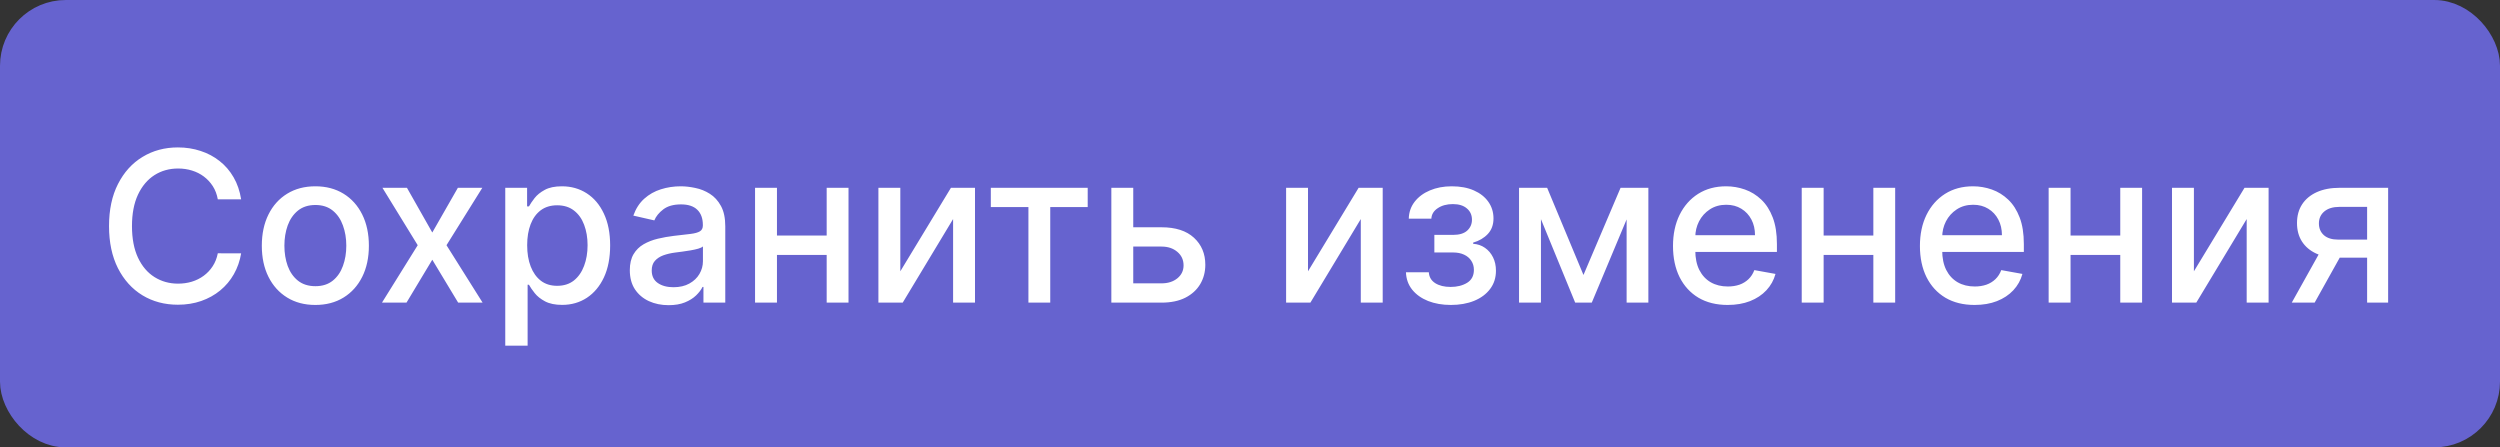 <svg width="190" height="34" viewBox="0 0 190 34" fill="none" xmlns="http://www.w3.org/2000/svg">
<rect x="0" y="0" width="190" height="34" fill="#333333" stroke="none"/>
<rect x="1" y="1" width="188" height="32" rx="4" fill="#6663CF"/>
<rect x="1" y="1" width="188" height="32" rx="4" stroke="#6663CF" stroke-width="2"/>
<path d="M18.326 15.148H16.553C16.485 14.769 16.358 14.436 16.173 14.148C15.987 13.86 15.76 13.616 15.491 13.415C15.222 13.214 14.921 13.062 14.587 12.96C14.258 12.858 13.907 12.807 13.536 12.807C12.866 12.807 12.265 12.975 11.735 13.312C11.209 13.65 10.792 14.144 10.485 14.796C10.182 15.447 10.03 16.242 10.03 17.182C10.03 18.129 10.182 18.928 10.485 19.579C10.792 20.231 11.21 20.724 11.741 21.057C12.271 21.39 12.868 21.557 13.53 21.557C13.898 21.557 14.246 21.508 14.576 21.409C14.909 21.307 15.21 21.157 15.479 20.96C15.748 20.763 15.976 20.523 16.161 20.239C16.351 19.951 16.481 19.621 16.553 19.25L18.326 19.256C18.231 19.828 18.048 20.354 17.775 20.835C17.506 21.312 17.159 21.725 16.735 22.074C16.315 22.419 15.834 22.686 15.292 22.875C14.75 23.064 14.159 23.159 13.519 23.159C12.512 23.159 11.614 22.921 10.826 22.443C10.038 21.962 9.417 21.275 8.962 20.381C8.512 19.487 8.286 18.421 8.286 17.182C8.286 15.939 8.513 14.873 8.968 13.983C9.423 13.089 10.044 12.403 10.832 11.926C11.62 11.445 12.515 11.204 13.519 11.204C14.137 11.204 14.712 11.294 15.246 11.472C15.784 11.646 16.267 11.903 16.695 12.244C17.123 12.581 17.477 12.994 17.758 13.483C18.038 13.968 18.227 14.523 18.326 15.148ZM23.967 23.176C23.148 23.176 22.434 22.989 21.825 22.614C21.215 22.239 20.741 21.714 20.404 21.04C20.067 20.366 19.898 19.578 19.898 18.676C19.898 17.771 20.067 16.979 20.404 16.301C20.741 15.623 21.215 15.097 21.825 14.722C22.434 14.347 23.148 14.159 23.967 14.159C24.785 14.159 25.499 14.347 26.109 14.722C26.718 15.097 27.192 15.623 27.529 16.301C27.866 16.979 28.035 17.771 28.035 18.676C28.035 19.578 27.866 20.366 27.529 21.04C27.192 21.714 26.718 22.239 26.109 22.614C25.499 22.989 24.785 23.176 23.967 23.176ZM23.972 21.75C24.503 21.75 24.942 21.61 25.291 21.329C25.639 21.049 25.896 20.676 26.063 20.21C26.234 19.744 26.319 19.231 26.319 18.671C26.319 18.114 26.234 17.602 26.063 17.136C25.896 16.667 25.639 16.29 25.291 16.006C24.942 15.722 24.503 15.579 23.972 15.579C23.438 15.579 22.995 15.722 22.643 16.006C22.294 16.29 22.035 16.667 21.864 17.136C21.698 17.602 21.614 18.114 21.614 18.671C21.614 19.231 21.698 19.744 21.864 20.21C22.035 20.676 22.294 21.049 22.643 21.329C22.995 21.61 23.438 21.75 23.972 21.75ZM30.928 14.273L32.854 17.671L34.798 14.273H36.656L33.934 18.636L36.678 23H34.82L32.854 19.739L30.894 23H29.03L31.746 18.636L29.065 14.273H30.928ZM38.4 26.273V14.273H40.059V15.688H40.201C40.3 15.506 40.441 15.296 40.627 15.057C40.813 14.818 41.07 14.61 41.4 14.432C41.729 14.25 42.165 14.159 42.707 14.159C43.411 14.159 44.04 14.337 44.593 14.693C45.146 15.049 45.58 15.562 45.894 16.233C46.212 16.903 46.371 17.71 46.371 18.653C46.371 19.597 46.214 20.405 45.9 21.079C45.586 21.75 45.154 22.267 44.604 22.631C44.055 22.991 43.428 23.171 42.724 23.171C42.193 23.171 41.76 23.081 41.423 22.903C41.089 22.725 40.828 22.517 40.639 22.278C40.449 22.04 40.303 21.828 40.201 21.642H40.099V26.273H38.4ZM40.065 18.636C40.065 19.25 40.154 19.788 40.332 20.25C40.51 20.712 40.767 21.074 41.104 21.335C41.441 21.593 41.854 21.722 42.343 21.722C42.851 21.722 43.275 21.587 43.616 21.318C43.957 21.046 44.214 20.676 44.389 20.21C44.566 19.744 44.656 19.22 44.656 18.636C44.656 18.061 44.568 17.544 44.394 17.085C44.224 16.627 43.966 16.265 43.621 16C43.281 15.735 42.854 15.602 42.343 15.602C41.851 15.602 41.434 15.729 41.093 15.983C40.756 16.237 40.5 16.591 40.326 17.046C40.152 17.5 40.065 18.03 40.065 18.636ZM50.815 23.193C50.262 23.193 49.762 23.091 49.315 22.886C48.868 22.678 48.514 22.377 48.252 21.983C47.995 21.589 47.866 21.106 47.866 20.534C47.866 20.042 47.961 19.636 48.15 19.318C48.339 19 48.595 18.748 48.917 18.562C49.239 18.377 49.599 18.237 49.996 18.142C50.394 18.047 50.8 17.975 51.212 17.926C51.735 17.866 52.159 17.816 52.485 17.778C52.811 17.737 53.048 17.671 53.195 17.579C53.343 17.489 53.417 17.341 53.417 17.136V17.097C53.417 16.6 53.277 16.216 52.996 15.943C52.72 15.671 52.307 15.534 51.758 15.534C51.186 15.534 50.735 15.661 50.406 15.915C50.08 16.165 49.854 16.443 49.729 16.75L48.133 16.386C48.322 15.856 48.599 15.428 48.962 15.102C49.33 14.773 49.752 14.534 50.229 14.386C50.707 14.235 51.209 14.159 51.735 14.159C52.084 14.159 52.453 14.201 52.843 14.284C53.237 14.364 53.604 14.511 53.945 14.727C54.29 14.943 54.572 15.252 54.792 15.653C55.012 16.051 55.121 16.568 55.121 17.204V23H53.462V21.807H53.394C53.284 22.026 53.12 22.242 52.9 22.454C52.68 22.667 52.398 22.843 52.053 22.983C51.709 23.123 51.296 23.193 50.815 23.193ZM51.184 21.829C51.654 21.829 52.055 21.737 52.389 21.551C52.726 21.366 52.981 21.123 53.156 20.824C53.334 20.521 53.423 20.197 53.423 19.852V18.727C53.362 18.788 53.245 18.845 53.07 18.898C52.9 18.947 52.705 18.991 52.485 19.028C52.265 19.062 52.051 19.095 51.843 19.125C51.635 19.151 51.461 19.174 51.32 19.193C50.991 19.235 50.69 19.305 50.417 19.403C50.148 19.502 49.932 19.644 49.769 19.829C49.61 20.011 49.531 20.254 49.531 20.557C49.531 20.977 49.686 21.296 49.996 21.511C50.307 21.724 50.703 21.829 51.184 21.829ZM63.299 17.903V19.375H58.572V17.903H63.299ZM59.049 14.273V23H57.384V14.273H59.049ZM64.487 14.273V23H62.827V14.273H64.487ZM68.424 20.619L72.271 14.273H74.1V23H72.435V16.648L68.606 23H66.759V14.273H68.424V20.619ZM75.302 15.739V14.273H82.665V15.739H79.819V23H78.16V15.739H75.302ZM85.741 17.273H88.275C89.343 17.273 90.165 17.538 90.741 18.068C91.317 18.599 91.604 19.282 91.604 20.119C91.604 20.665 91.476 21.155 91.218 21.591C90.96 22.026 90.584 22.371 90.087 22.625C89.591 22.875 88.987 23 88.275 23H84.462V14.273H86.127V21.534H88.275C88.763 21.534 89.165 21.407 89.479 21.153C89.794 20.896 89.951 20.568 89.951 20.171C89.951 19.75 89.794 19.407 89.479 19.142C89.165 18.873 88.763 18.739 88.275 18.739H85.741V17.273ZM99.408 20.619L103.255 14.273H105.085V23H103.42V16.648L99.59 23H97.744V14.273H99.408V20.619ZM106.852 20.693H108.59C108.613 21.049 108.774 21.324 109.073 21.517C109.376 21.71 109.768 21.807 110.249 21.807C110.738 21.807 111.155 21.703 111.499 21.494C111.844 21.282 112.016 20.954 112.016 20.511C112.016 20.246 111.95 20.015 111.817 19.818C111.689 19.617 111.505 19.462 111.266 19.352C111.031 19.242 110.753 19.188 110.431 19.188H109.011V17.852H110.431C110.912 17.852 111.272 17.742 111.511 17.523C111.749 17.303 111.869 17.028 111.869 16.699C111.869 16.343 111.74 16.057 111.482 15.841C111.228 15.621 110.874 15.511 110.42 15.511C109.958 15.511 109.573 15.616 109.266 15.824C108.96 16.028 108.799 16.294 108.783 16.619H107.067C107.079 16.131 107.227 15.703 107.511 15.335C107.799 14.964 108.185 14.676 108.67 14.472C109.158 14.263 109.713 14.159 110.335 14.159C110.982 14.159 111.543 14.263 112.016 14.472C112.49 14.68 112.855 14.968 113.113 15.335C113.374 15.703 113.505 16.125 113.505 16.602C113.505 17.083 113.361 17.477 113.073 17.784C112.789 18.087 112.418 18.305 111.96 18.438V18.528C112.297 18.551 112.596 18.653 112.857 18.835C113.119 19.017 113.323 19.258 113.471 19.557C113.619 19.856 113.692 20.195 113.692 20.574C113.692 21.108 113.545 21.57 113.249 21.96C112.958 22.35 112.552 22.651 112.033 22.864C111.518 23.072 110.929 23.176 110.266 23.176C109.622 23.176 109.045 23.076 108.533 22.875C108.026 22.671 107.622 22.383 107.323 22.011C107.028 21.64 106.871 21.201 106.852 20.693ZM120.344 20.898L123.163 14.273H124.629L120.975 23H119.714L116.134 14.273H117.583L120.344 20.898ZM117.112 14.273V23H115.447V14.273H117.112ZM123.623 23V14.273H125.276V23H123.623ZM131.302 23.176C130.442 23.176 129.701 22.992 129.08 22.625C128.463 22.254 127.986 21.733 127.648 21.062C127.315 20.388 127.148 19.599 127.148 18.693C127.148 17.799 127.315 17.011 127.648 16.329C127.986 15.648 128.455 15.116 129.058 14.733C129.664 14.35 130.372 14.159 131.183 14.159C131.675 14.159 132.152 14.241 132.614 14.403C133.076 14.566 133.491 14.822 133.859 15.171C134.226 15.519 134.516 15.972 134.728 16.528C134.94 17.081 135.046 17.754 135.046 18.546V19.148H128.109V17.875H133.381C133.381 17.428 133.29 17.032 133.109 16.688C132.927 16.339 132.671 16.064 132.342 15.864C132.016 15.663 131.633 15.562 131.194 15.562C130.717 15.562 130.3 15.68 129.944 15.915C129.592 16.146 129.319 16.449 129.126 16.824C128.936 17.195 128.842 17.599 128.842 18.034V19.028C128.842 19.612 128.944 20.108 129.148 20.517C129.357 20.926 129.647 21.239 130.018 21.454C130.389 21.667 130.823 21.773 131.319 21.773C131.641 21.773 131.934 21.727 132.2 21.636C132.465 21.542 132.694 21.401 132.887 21.216C133.08 21.03 133.228 20.801 133.33 20.528L134.938 20.818C134.809 21.292 134.578 21.706 134.245 22.062C133.915 22.415 133.501 22.689 133.001 22.886C132.504 23.079 131.938 23.176 131.302 23.176ZM142.846 17.903V19.375H138.119V17.903H142.846ZM138.596 14.273V23H136.931V14.273H138.596ZM144.033 14.273V23H142.374V14.273H144.033ZM150.067 23.176C149.208 23.176 148.467 22.992 147.846 22.625C147.228 22.254 146.751 21.733 146.414 21.062C146.081 20.388 145.914 19.599 145.914 18.693C145.914 17.799 146.081 17.011 146.414 16.329C146.751 15.648 147.221 15.116 147.823 14.733C148.429 14.35 149.138 14.159 149.948 14.159C150.441 14.159 150.918 14.241 151.38 14.403C151.842 14.566 152.257 14.822 152.624 15.171C152.992 15.519 153.281 15.972 153.494 16.528C153.706 17.081 153.812 17.754 153.812 18.546V19.148H146.874V17.875H152.147C152.147 17.428 152.056 17.032 151.874 16.688C151.692 16.339 151.437 16.064 151.107 15.864C150.781 15.663 150.399 15.562 149.96 15.562C149.482 15.562 149.066 15.68 148.71 15.915C148.357 16.146 148.085 16.449 147.891 16.824C147.702 17.195 147.607 17.599 147.607 18.034V19.028C147.607 19.612 147.71 20.108 147.914 20.517C148.122 20.926 148.412 21.239 148.783 21.454C149.155 21.667 149.588 21.773 150.085 21.773C150.406 21.773 150.7 21.727 150.965 21.636C151.23 21.542 151.46 21.401 151.653 21.216C151.846 21.03 151.994 20.801 152.096 20.528L153.704 20.818C153.575 21.292 153.344 21.706 153.011 22.062C152.681 22.415 152.266 22.689 151.766 22.886C151.27 23.079 150.704 23.176 150.067 23.176ZM161.612 17.903V19.375H156.884V17.903H161.612ZM157.362 14.273V23H155.697V14.273H157.362ZM162.799 14.273V23H161.14V14.273H162.799ZM166.737 20.619L170.583 14.273H172.413V23H170.748V16.648L166.918 23H165.072V14.273H166.737V20.619ZM179.901 23V15.722H177.81C177.314 15.722 176.928 15.837 176.651 16.068C176.375 16.299 176.237 16.602 176.237 16.977C176.237 17.349 176.363 17.648 176.617 17.875C176.875 18.099 177.235 18.21 177.697 18.21H180.396V19.585H177.697C177.053 19.585 176.496 19.479 176.026 19.267C175.56 19.051 175.201 18.746 174.947 18.352C174.697 17.958 174.572 17.492 174.572 16.954C174.572 16.405 174.701 15.932 174.958 15.534C175.219 15.133 175.593 14.822 176.077 14.602C176.566 14.383 177.144 14.273 177.81 14.273H181.498V23H179.901ZM174.174 23L176.634 18.591H178.373L175.913 23H174.174Z" fill="white"/>
</svg>

